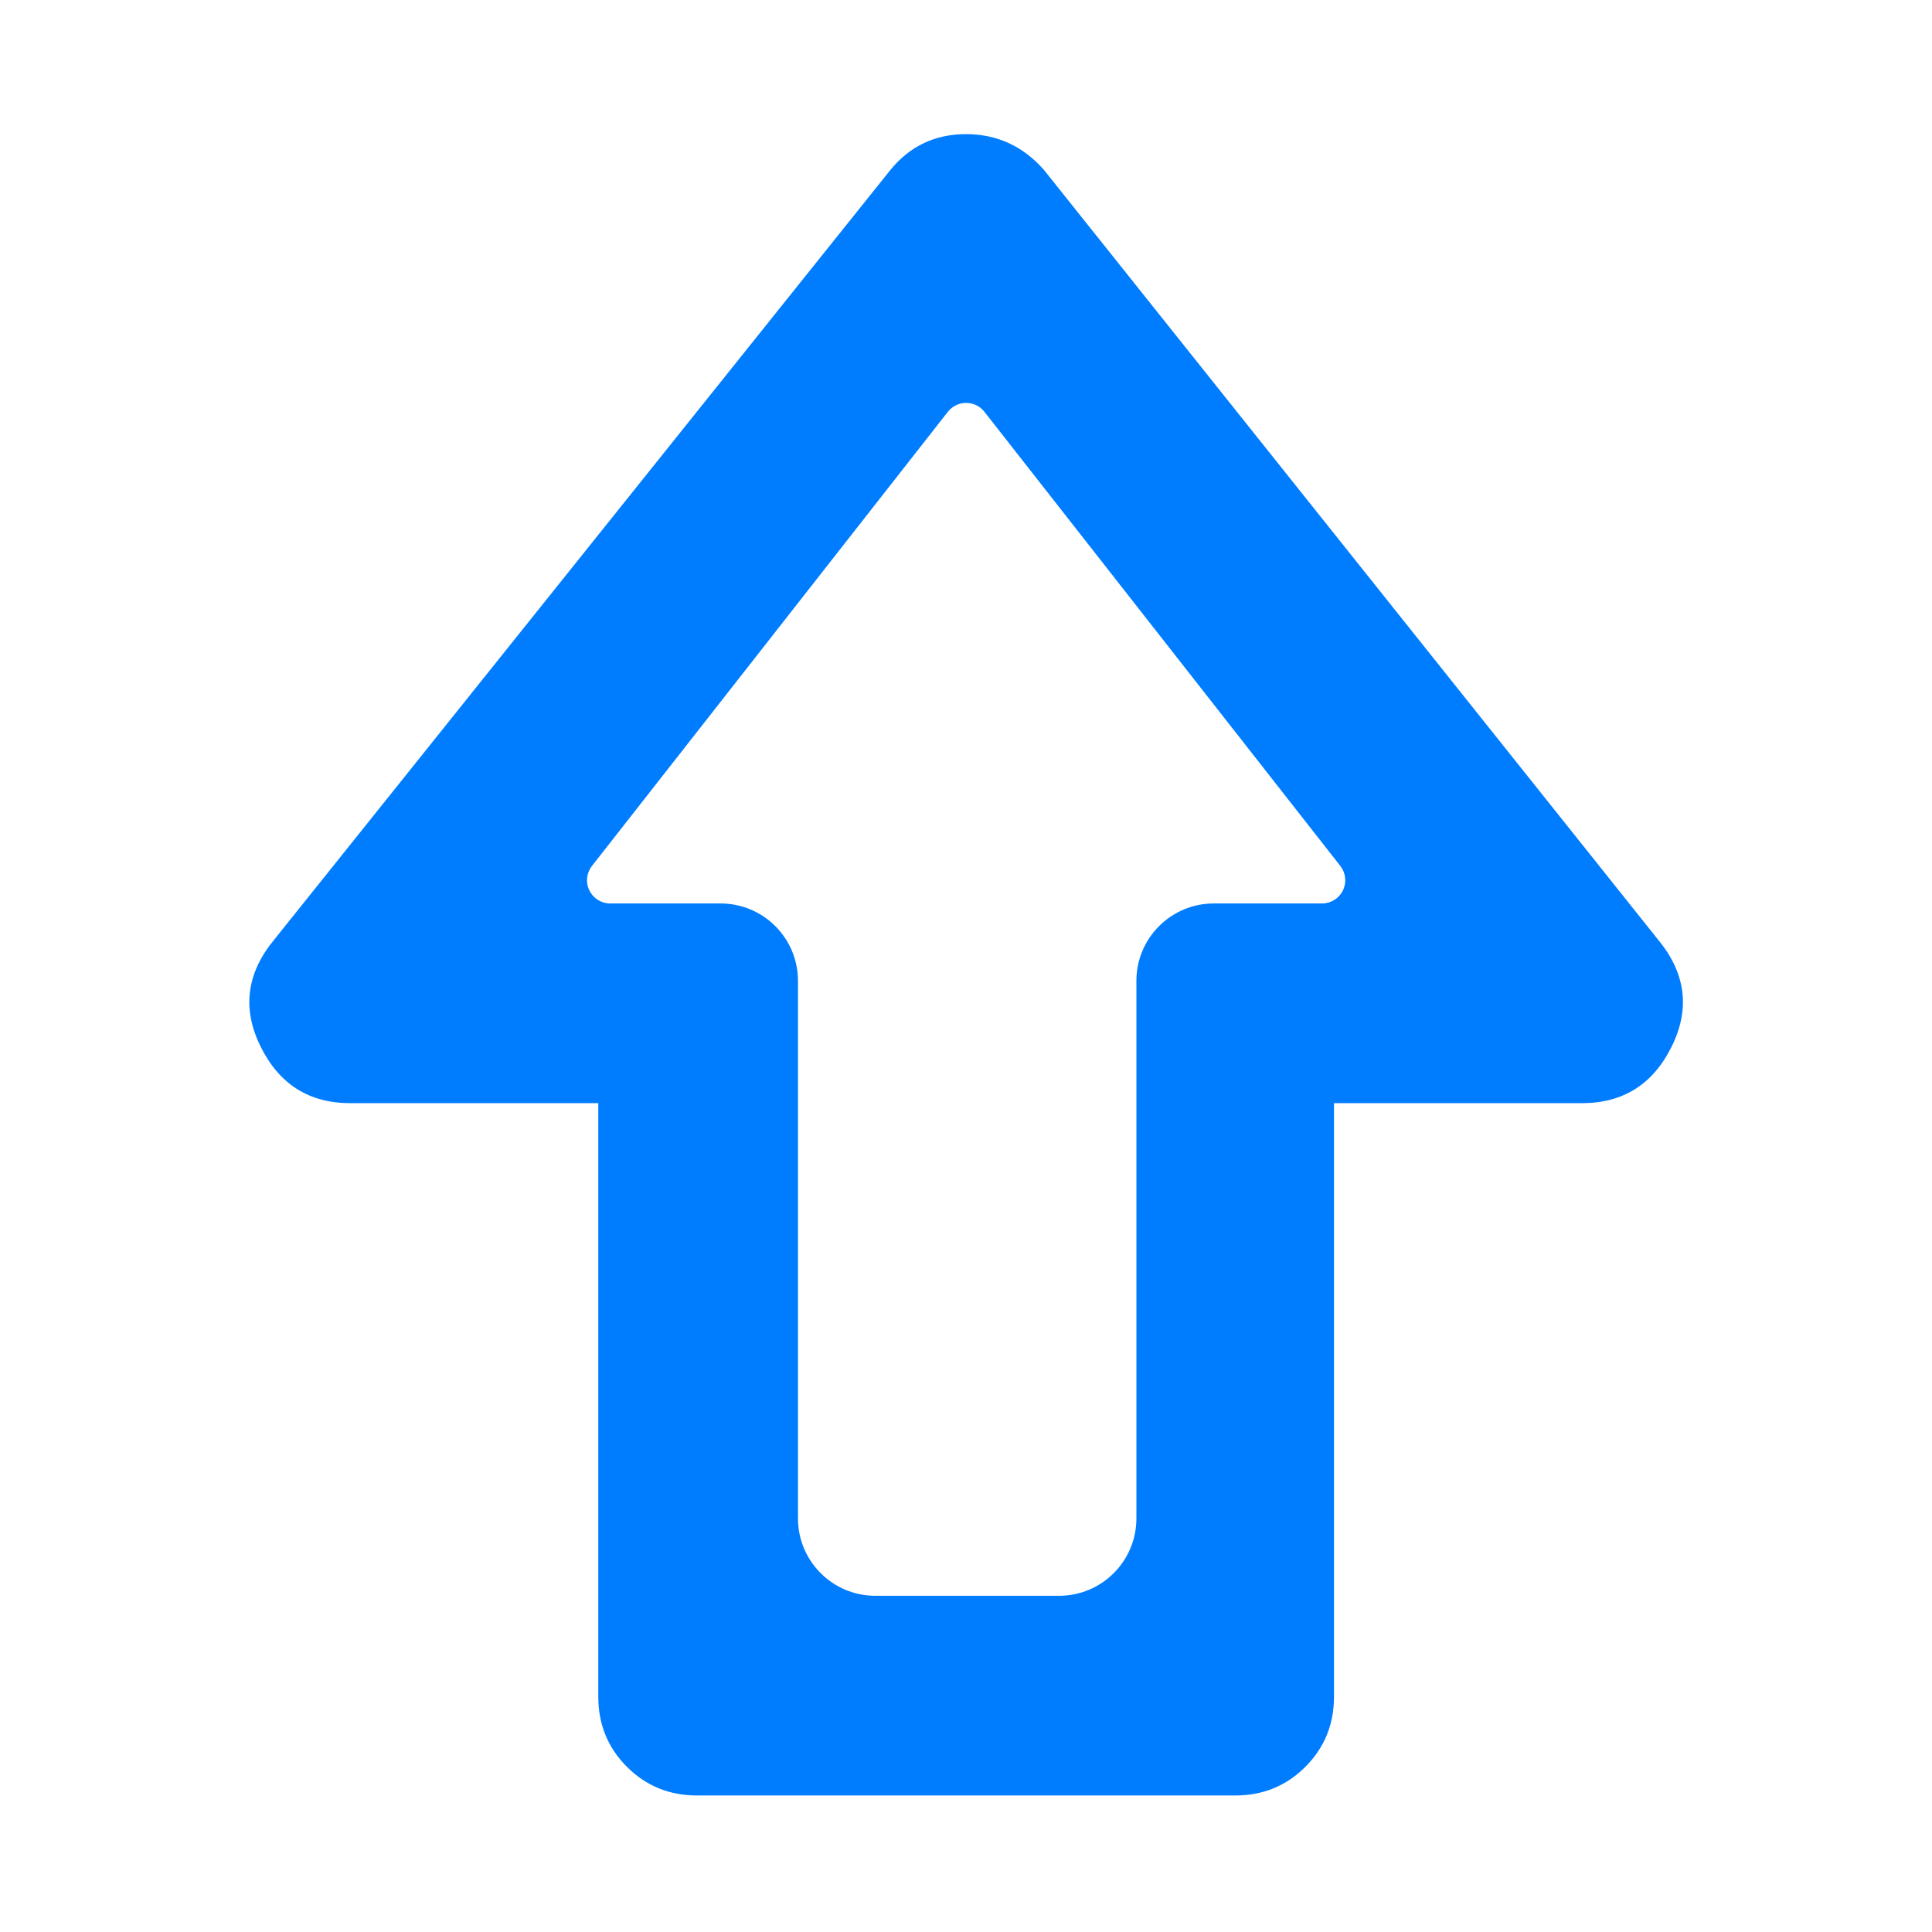 <svg clip-rule="evenodd" fill-rule="evenodd" stroke-linejoin="round" stroke-miterlimit="2" viewBox="0 0 250 250" xmlns="http://www.w3.org/2000/svg"><path fill="rgb(0, 125, 255)" d="m305-132.637v-282.363h-118c-19.573 0-33.8-9-42.68-27s-6.653-35 6.68-51l293-366c9.253-11.333 21.233-17 35.94-17s27.06 5.667 37.06 17l292 366c13.333 16 15.56 33 6.68 51s-23.107 27-42.68 27h-118v282.363c0 13.167-4.54 24.29-13.62 33.37-9.087 9.087-20.213 13.63-33.38 13.63h-256c-13.167 0-24.29-4.543-33.37-13.63-9.087-9.08-13.63-20.203-13.63-33.37zm95-84.808c0 20.329 16.48 36.808 36.808 36.808h87.384c20.328 0 36.808-16.479 36.808-36.808 0-63.373 0-192.374 0-255.747 0-20.328 16.48-36.808 36.808-36.808h51.509c4.225 0 8.079-2.411 9.929-6.209 1.849-3.799 1.368-8.319-1.237-11.645-37.409-47.734-138.951-177.306-169.318-216.055-2.093-2.671-5.298-4.231-8.691-4.231s-6.598 1.56-8.691 4.231c-30.367 38.749-131.909 168.321-169.318 216.055-2.605 3.326-3.086 7.846-1.237 11.645 1.85 3.798 5.704 6.209 9.929 6.209h52.509c20.328 0 36.808 16.48 36.808 36.808z" fill-rule="nonzero" transform="matrix(.272 0 0 .272 -5.542 255.629)"/></svg>